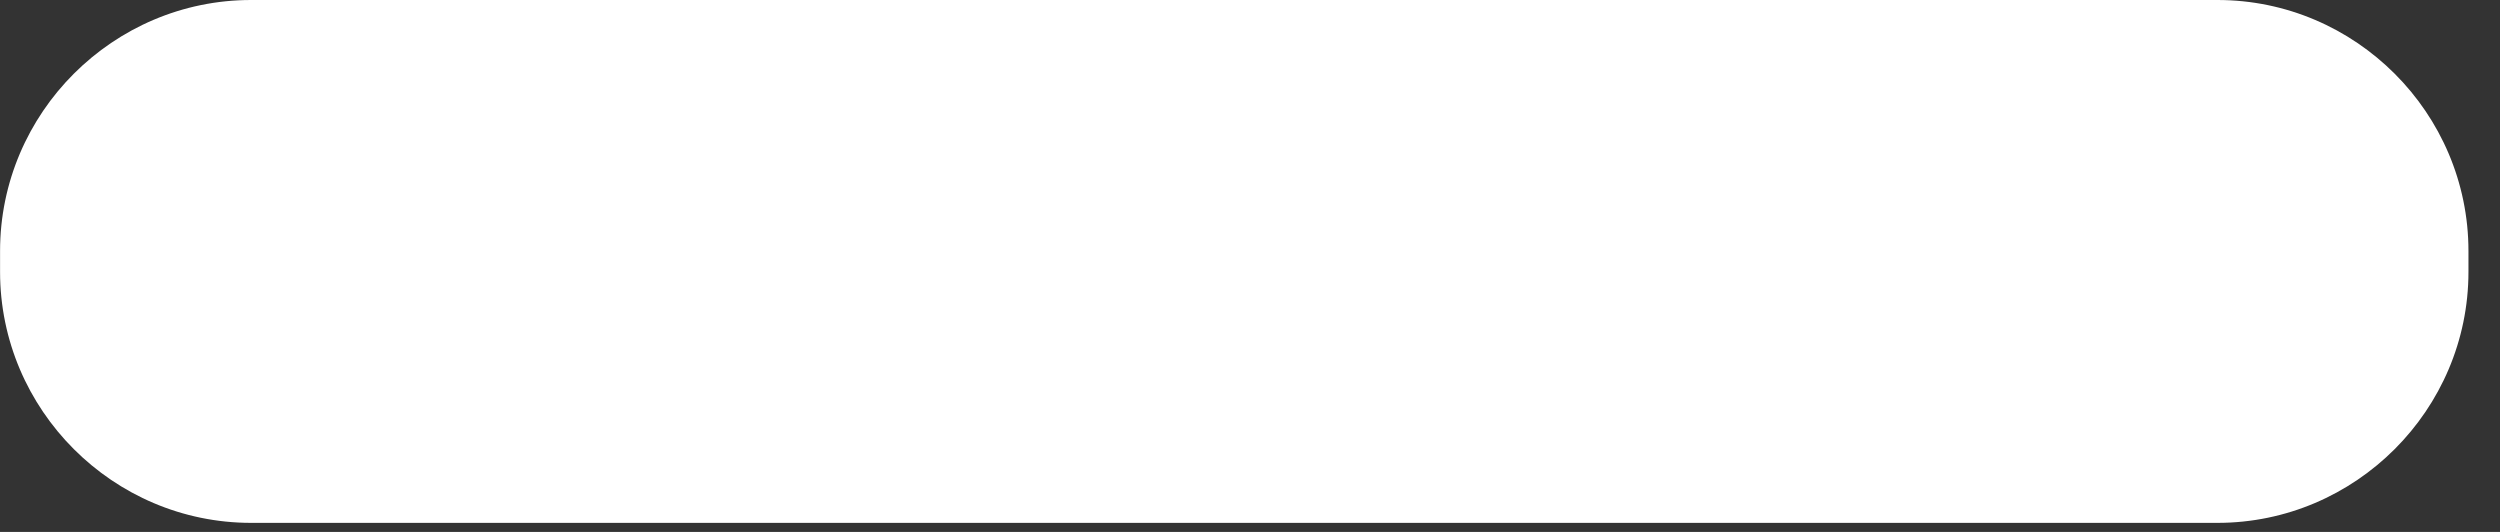 <?xml version="1.0" encoding="UTF-8" standalone="no"?>
<!DOCTYPE svg PUBLIC "-//W3C//DTD SVG 1.1//EN" "http://www.w3.org/Graphics/SVG/1.1/DTD/svg11.dtd">
<svg width="100%" height="100%" viewBox="0 0 47 10" version="1.1" xmlns="http://www.w3.org/2000/svg" xmlns:xlink="http://www.w3.org/1999/xlink" xml:space="preserve" xmlns:serif="http://www.serif.com/" style="fill-rule:evenodd;clip-rule:evenodd;stroke-linejoin:round;stroke-miterlimit:2;">
    <rect x="0" y="0" width="47" height="10" fill="#333333" stroke="none"/>
    <g transform="matrix(1,0,0,1,-606.028,33.782)">
        <g transform="matrix(0.59,0,0,0.59,652.435,-29.062)">
            <path d="M0,0.661C0,5.06 -3.6,8.661 -8,8.661L-70.654,8.661C-75.054,8.661 -78.654,5.06 -78.654,0.661L-78.654,0C-78.654,-4.401 -75.054,-8 -70.654,-8L-8,-8C-3.6,-8 0,-4.401 0,0L0,0.661Z" style="fill:white;fill-rule:nonzero;"/>
        </g>
    </g>
</svg>
